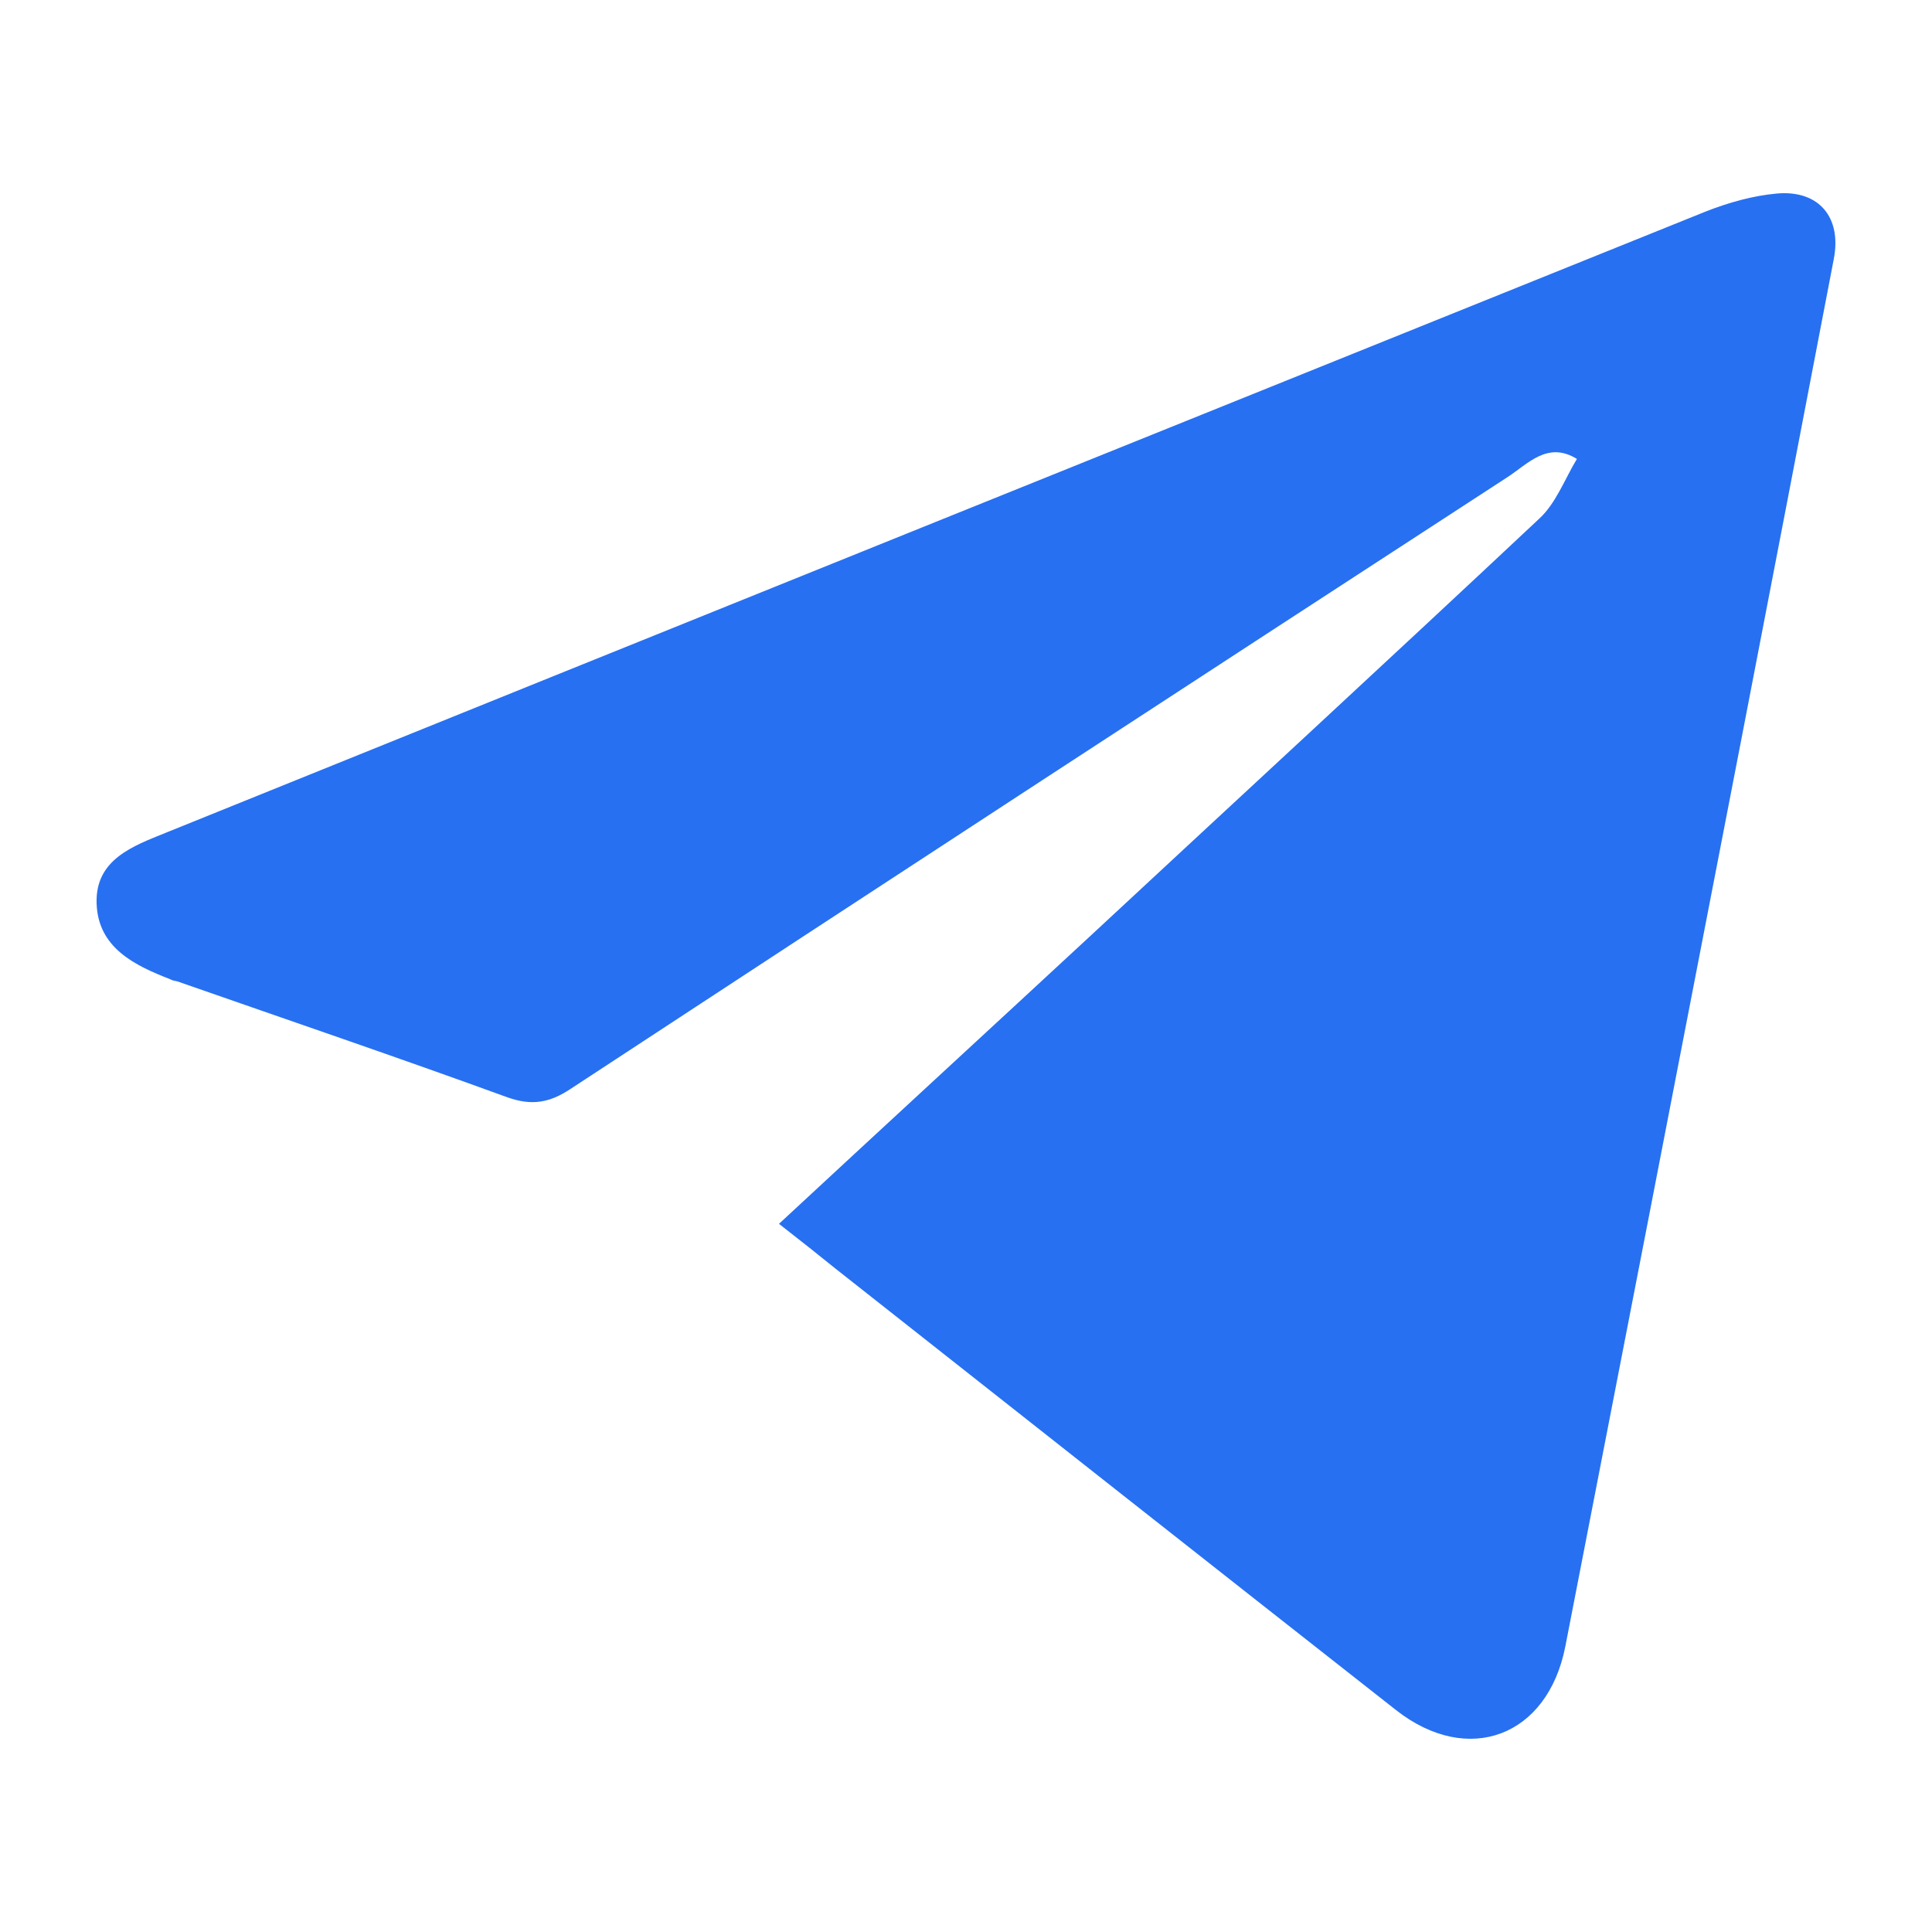 <svg width="20" height="20" viewBox="0 0 20 20" fill="none" xmlns="http://www.w3.org/2000/svg">
<path d="M8.064 12.669C9.162 11.65 10.224 10.674 11.286 9.69C12.834 8.251 14.389 6.819 15.93 5.373C16.106 5.214 16.197 4.961 16.324 4.751C16.021 4.563 15.817 4.802 15.606 4.939C12.37 7.043 9.133 9.155 5.904 11.274C5.686 11.418 5.503 11.447 5.257 11.361C4.124 10.948 2.977 10.558 1.838 10.16C1.816 10.153 1.788 10.153 1.767 10.139C1.394 9.994 1.014 9.813 1 9.35C0.986 8.895 1.38 8.757 1.718 8.62C7.03 6.472 12.342 4.332 17.654 2.191C17.893 2.097 18.146 2.025 18.399 2.003C18.828 1.967 19.068 2.249 18.983 2.683C18.35 5.988 17.71 9.292 17.07 12.59C16.781 14.08 16.493 15.562 16.204 17.045C16.021 17.977 15.198 18.288 14.452 17.703C12.518 16.184 10.583 14.658 8.648 13.132C8.479 12.995 8.296 12.85 8.064 12.669Z" fill="#2770F1"/>
</svg>
